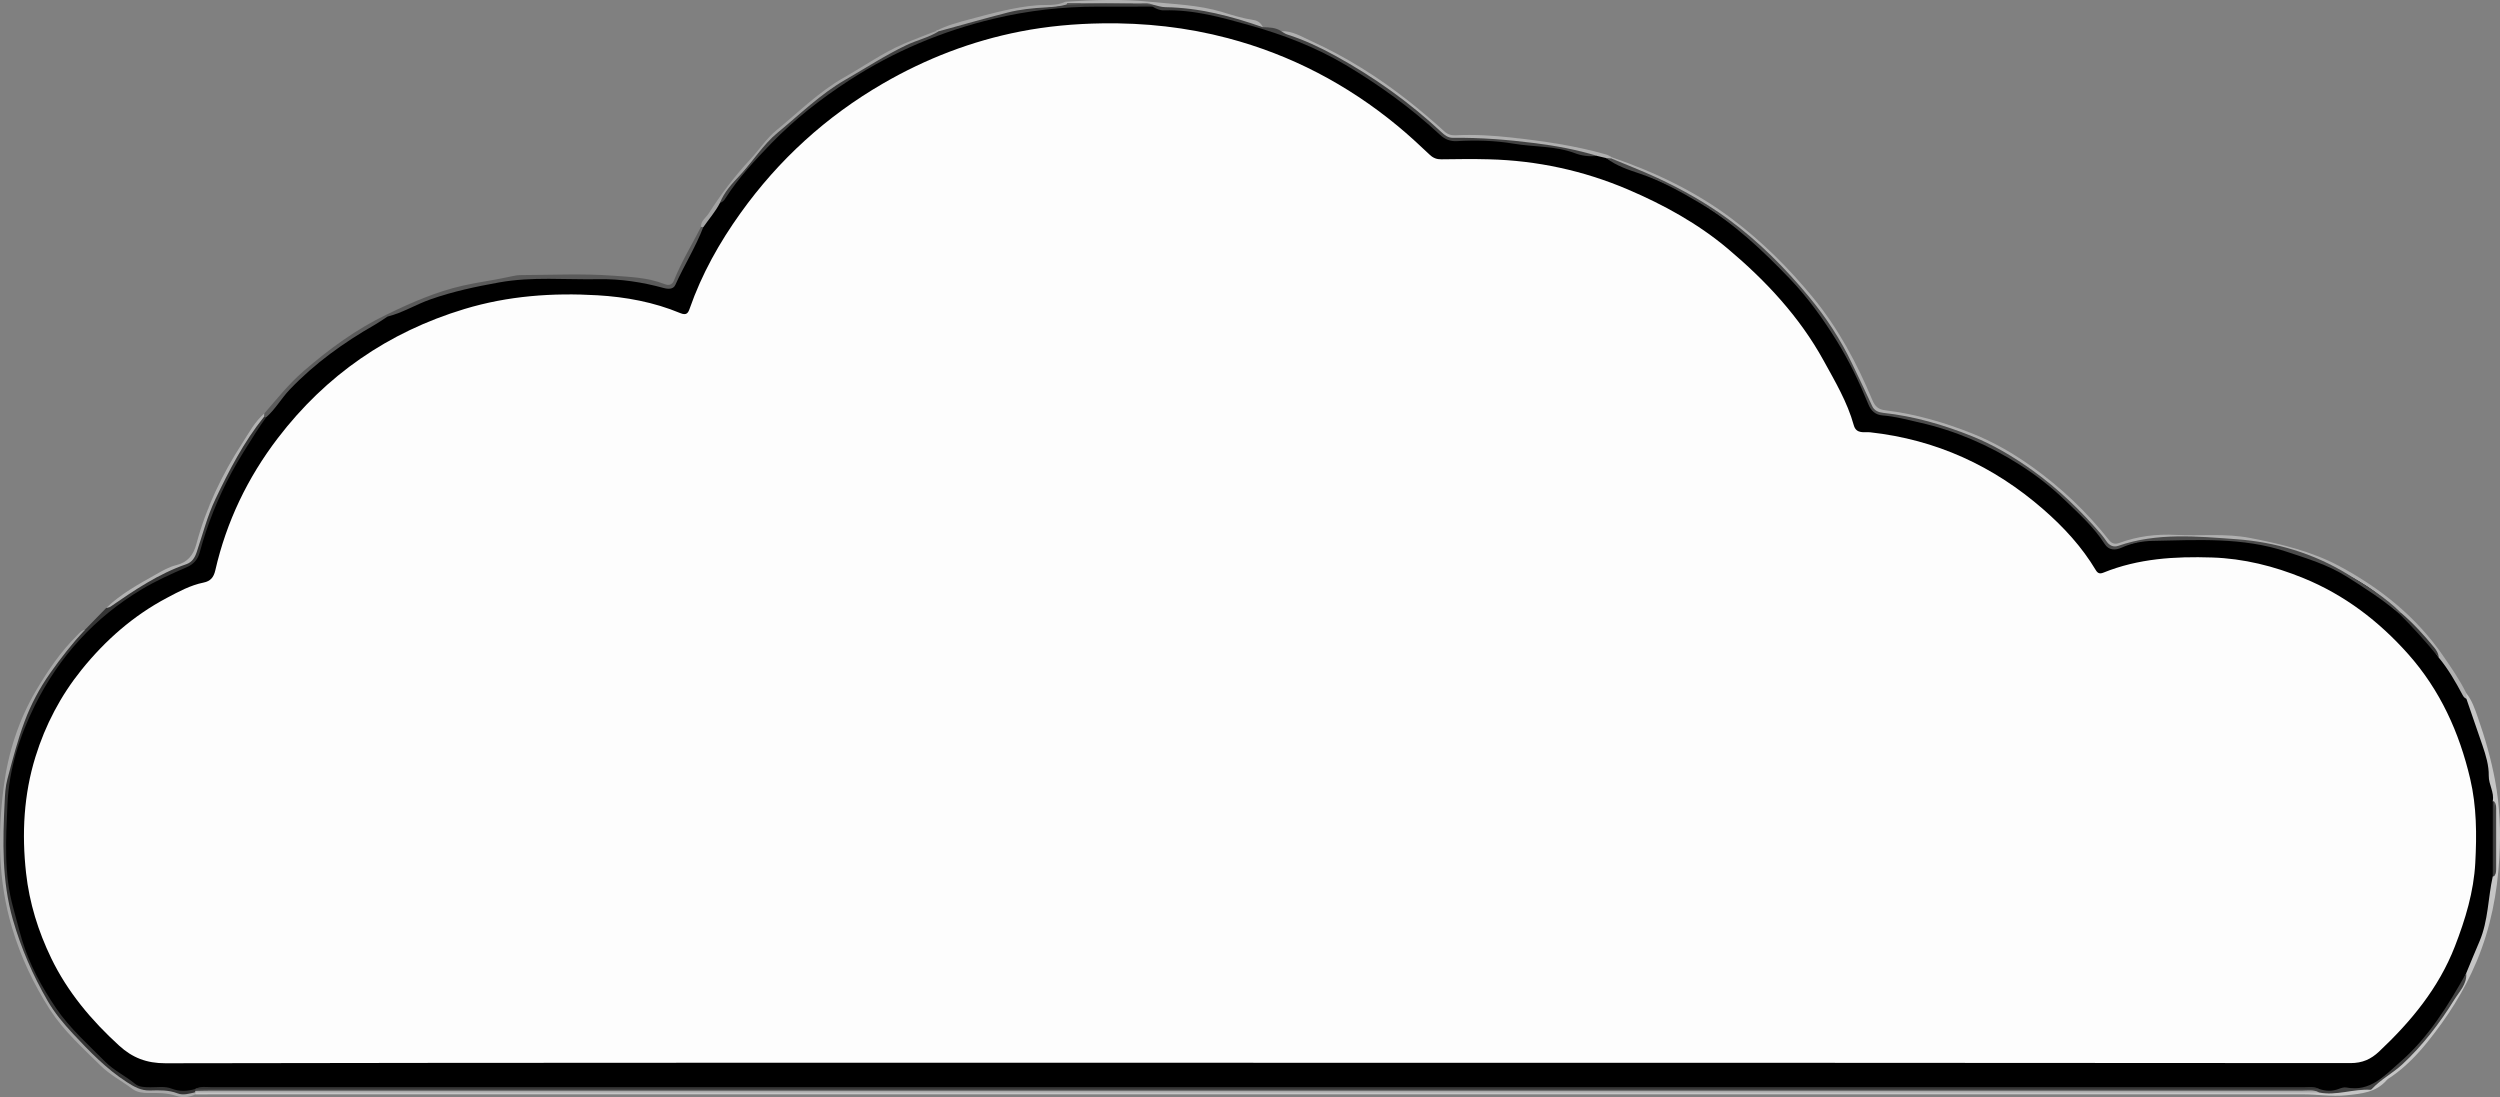 <?xml version="1.0" encoding="UTF-8"?><svg id="b" xmlns="http://www.w3.org/2000/svg" width="803.73" height="352.7" viewBox="0 0 803.73 352.7"><rect x="0" y="0" width="803.73" height="352.7" fill="#808080" stroke="none"/><g id="c"><g><path d="M792.91,222.9c1.86,2.3,2.78,5.12,3.72,7.81,2.3,6.57,4.21,13.23,5.51,20.16,1.55,8.28,1.85,16.52,1.39,24.75-.65,11.46-2.78,22.64-7.29,33.41-3.98,9.51-9.41,18-15.79,25.92-3.36,4.17-7.15,8.09-11.63,11.19-.49,.34-1.07,.61-1.45,1.05-3.5,4.04-8.03,4.41-13.09,4.94-4.76,.49-9.26-.31-13.88-.31-224.47,.01-448.94,.01-673.41,.01-1.4,0-2.8,.01-4.2,.02-.03-.19-.06-.39-.09-.58,.24-.32,.56-.55,.94-.69,1.59-.32,3.19-.18,4.78-.18,225.31,0,450.62,0,675.92,0,4.79,.77,9.47-1.07,14.26-.67,1.29,.11,2.17-.78,3.2-1.4,7.75-4.62,13.58-11.22,19.28-18.06,2.69-3.22,4.76-6.84,7.43-10.05,1.85-2.23,1.84-5.23,2.84-7.83,5.28-9.68,7.19-20.3,8.63-31.04,.03-.34,.09-.68,.17-1.02,1.24-1.78,1.54-3.78,1.49-5.91-.08-3.26-.06-6.53,0-9.8,.04-2.03-.25-3.93-1.48-5.6-.09-.33-.14-.67-.18-1.01-1.17-9.84-3.15-19.47-7.21-28.59-.68-1.54-1.47-3.09-1-4.88,.29-.61,.46-1.31,1.16-1.63Z" style="fill:#c5c5c5;"/><path d="M792.91,222.9c0,.58,.02,1.15,.03,1.73-1.83,.94-2.4-.51-3.14-1.66-2.37-3.62-4.2-7.6-7.25-10.76-1.98-6.44-7.34-9.95-12.13-13.95-5.22-5.55-11.05-10.25-18.17-13.17-.18-.08-.38-.14-.54-.25-10.16-6.96-22.06-8.04-33.71-10.01-9.97-1.68-19.91-.91-29.78,.5-2.61,.37-5.13,1.32-7.88,1.14-1.5-.1-2.63-.54-3.71-1.57-5.13-4.88-9.66-10.35-14.99-15.05-4.77-4.21-9.36-8.64-15.3-11.23-1.85-.81-3.48-2-5.04-3.2-5.49-4.22-12.37-4.8-18.5-7.32-5.14-2.11-10.6-2.59-15.98-3.52-2.61-.45-4.8-1.5-6.2-4.09-3.17-5.85-5.76-11.99-8.97-17.82-1.29-2.34-2.93-4.49-4.42-6.71-8.46-12.62-18.94-23.4-30.81-32.8-6.25-4.95-13.22-8.89-20.25-12.67-4.98-2.68-10.41-4.34-15.4-6.99-1.05-.56-2.25-.87-2.79-2.09-.06-.33,.04-.6,.3-.82,13.83,4.78,26.9,10.97,38.66,19.86,9.71,7.34,18.27,15.89,25.92,25.2,8.12,9.88,14.15,21.18,19.1,33,.83,1.98,1.89,2.99,4.1,3.25,9.65,1.16,18.97,3.88,27.94,7.44,6.73,2.67,13.08,6.31,19.04,10.55,9.5,6.76,17.86,14.69,25.08,23.84,.87,1.1,1.95,1.3,3.21,.83,5.89-2.19,11.99-2.91,18.22-2.59,7.95,.41,15.89-.57,23.88,.99,9.97,1.94,19.82,4.3,28.72,9.08,13.12,7.04,24.61,16.23,33.21,28.68,2.73,3.95,5.44,7.88,7.56,12.18Z" style="fill:#b0b0b0;"/><path d="M27.33,202.45c2.26-2.33,4.53-4.65,6.79-6.98,6.16-4.12,12.15-8.51,18.87-11.77,1.72-.84,3.5-1.42,5.26-2.06,2.53-.92,4.31-2.4,4.84-5.17,.81-4.22,2.93-8.03,3.79-12.26,.41-2,1.78-3.75,2.68-5.63,3.93-8.24,8.34-16.23,13.83-23.58,.42-.57,.86-1.1,1.6-1.27,.32,0,.6,.11,.86,.3,.96,1.39,.1,2.43-.68,3.49-6.17,8.43-10.92,17.66-15.1,27.17-1.55,3.53-2.86,7.27-3.63,11.09-1.01,5.02-4.29,7.57-8.76,9.3-13.44,5.2-24.56,13.77-33.69,24.74-7.19,8.63-12.92,18.24-16.01,29.22-2.44,8.66-4.66,17.32-4.32,26.46,.24,6.48-.44,13.04,.74,19.44,1.79,9.63,4.36,19.03,8.76,27.91,4.92,9.93,12.12,17.96,19.91,25.64,3.25,3.2,7.16,5.4,10.62,8.24,.93,.77,2.16,1.25,3.36,1.14,4.93-.45,9.66,1.4,14.56,1.2,.41-.02,.76,.21,1.08,.46,.23,.24,.37,.52,.43,.84,0,.34-.13,.62-.4,.82h.02c-1.84,1.45-4.12,1.42-5.98,.71-2.65-1.01-5.29-1.08-7.94-.87-3.36,.27-5.97-1.22-8.59-2.9-6.62-4.22-12.06-9.82-17.26-15.56-3.37-3.72-6.65-7.63-8.94-12.24-2.67-5.34-6.12-10.33-7.71-16.15-1.94-7.05-4.44-13.92-5.11-21.36-.68-7.59-.47-15.15-.38-22.71,.07-5.64,1.43-11.16,2.99-16.64,1.72-6.05,3.58-12.02,6.27-17.69,2.04-4.3,4.67-8.25,7.51-12.12,2.96-4.04,5.94-7.97,9.76-11.22Z" style="fill:#343434;"/><path d="M27.33,202.45c-4.08,4.37-7.75,9.06-11.2,13.95-3.41,4.83-6.16,10.01-8.23,15.54-2.27,6.08-3.87,12.35-5.54,18.61-.63,2.37-.74,4.75-.86,7.11-.63,12.76-.95,25.43,2.64,38,2.64,9.21,6.38,17.81,11.13,26.05,2.25,3.91,5.15,7.37,8.19,10.63,5.29,5.68,10.71,11.28,17.31,15.55,2.29,1.48,4.58,2.78,7.47,2.69,2.98-.09,5.96-.19,8.87,.94,1.82,.71,3.75,.04,5.61-.33,.02,.22,.04,.44,.06,.66-1.99,.94-4.17,1.13-6.14,.46-2.94-.99-5.89-.95-8.87-.92-1.84,.01-3.67-.18-5.15-1.28-3.42-2.57-7.27-4.53-10.35-7.58-5.74-5.69-11.82-11.12-16.21-17.94-5.24-8.14-9.34-16.82-12.16-26.21-4.53-15.07-4.67-30.41-2.68-45.63,1.41-10.8,4.81-21.39,10.5-30.97,3.72-6.26,7.79-12.26,12.98-17.43,.77-.77,1.45-1.68,2.63-1.89Z" style="fill:#a8a8a8;"/><path d="M405.97,8.74c2.06,.05,4.13,.08,5.94,1.28,8.88,3,17.17,7.12,25.19,12.02,6.63,4.05,12.74,8.76,18.95,13.34,2.76,2.03,5.38,4.43,7.77,6.98,1.04,1.1,2.14,1.63,3.68,1.52,6.38-.48,12.72,.46,19.09,.66,2.92,.09,5.75,1.34,8.76,1.31,5.31-.07,10.23,2.05,15.39,2.88,.97,.16,2.53-.11,2.73,1.61-1.13,1.68-2.91,1.44-4.34,.98-6.9-2.23-14.12-2.41-21.19-3.48-6.09-.93-12.3-1.28-18.5-.98-3.18,.16-5.71-.82-8.1-3.01-9.6-8.77-20.07-16.44-31.43-22.74-7.66-4.25-15.64-7.88-24.27-9.96-2.88-.7-5.73-1.67-8.56-2.56-7.39-2.32-14.91-3.57-22.64-3.8-1.79-.05-3.7-.15-4.2-2.49,.03-.35,.19-.64,.46-.87,5.58,.48,11.17,.85,16.73,1.62,1.79,.25,3.6,.68,5.15,1.34,4.35,1.85,9.56,1.03,13.38,4.38Z" style="fill:#424242;"/><path d="M124.55,101.01c7.79-3.78,15.66-7.22,24.21-9.17,5.26-1.19,10.59-1.83,15.83-3.03,.97-.22,1.97-.37,2.96-.37,9.79-.03,19.63-.53,29.37,.18,5.55,.4,11.35,.58,16.71,2.71,1.33,.53,2.46,.29,3-1.05,2.4-6.04,5.79-11.59,8.75-17.35,.34-.2,.66-.17,.97,.07,1.17,1.2,.58,2.41-.03,3.57-2.46,4.68-4.87,9.37-7.07,14.18-1.44,3.16-3.23,3.86-6.58,3.11-8.29-1.84-16.66-2.9-25.17-2.67-3.99,.11-7.98,.02-11.97,.02-15.47-.01-30.22,3.23-44.31,9.64-2.02,.92-4.12,2.77-6.67,1.13-.21-.33-.21-.65,0-.98Z" style="fill:#5a5a5a;"/><path d="M513.41,50.09c-6.49-1.96-13.08-3.2-19.83-4.06-8.82-1.12-17.63-1.82-26.52-1.73-1.53,.02-2.59-.83-3.64-1.81-10.34-9.64-21.78-17.79-34.14-24.57-4.95-2.72-10.13-5.14-15.57-6.88-.64-.21-1.21-.67-1.81-1.02,3.57-.14,6.55,1.77,9.57,3.14,11.2,5.1,21.57,11.59,31.25,19.22,4,3.15,7.87,6.43,11.63,9.86,1.03,.95,2.21,1.33,3.56,1.26,6-.31,12.01,.06,17.94,.71,10.28,1.13,20.54,2.6,30.53,5.46,.66,.19,1.26,.6,1.88,.91-.09,.12-.17,.24-.26,.35-.49,.51-1.05,.89-1.77,.98-1.22-.18-2.41-.41-2.83-1.83Z" style="fill:#b0b0b0;"/><path d="M226.08,73.05c-.23-.04-.47-.07-.7-.11-.12-1.96,1.57-2.92,2.45-4.3,3.96-6.22,8.39-12.05,13.44-17.47,2.83-3.03,5.12-6.65,8.36-9.3,7.14-5.84,13.66-12.41,21.84-17.03,6.32-3.57,12.26-7.81,18.96-10.7,3.47-1.49,7.01-2.8,10.52-4.18,.23-.23,.48-.26,.75-.08,.19,2.73-2.27,3.13-3.86,3.71-2.9,1.05-5.82,2.15-8.56,3.48-4.7,2.29-9.47,4.55-13.68,7.73-.4,.3-.73,.7-1.16,.94-10.94,6.01-20.03,14.36-28.47,23.34-4.13,4.4-7.8,9.27-11.88,13.74-.83,.9-.5,2.11-.99,3.08-1.28,1.72-2.46,3.51-3.79,5.18-.79,.99-1.48,2.44-3.23,1.96Z" style="fill:#a4a4a4;"/><path d="M84.86,134.03c-6.48,8.02-11.14,17.1-15.57,26.35-2.64,5.51-4.1,11.37-6.04,17.09-.62,1.83-1.51,3.28-3.34,3.91-8.95,3.09-16.68,8.34-24.38,13.65-.39,.27-.94,.3-1.41,.45,4.72-4.55,10.42-7.65,16.05-10.83,2.06-1.17,4.16-2.39,6.53-2.97,3.55-.87,5.47-3.15,6.42-6.72,3.1-11.65,8.24-22.39,14.79-32.51,2.17-3.35,3.99-6.89,7.08-9.53,.3,.41,.39,.79-.12,1.11Z" style="fill:#b3b3b3;"/><path d="M84.86,134.03c.04-.37,.08-.74,.12-1.11,4.01-4.65,7.86-9.47,12.51-13.51,8.29-7.19,17.09-13.64,27.05-18.4,.02,.25,.03,.5,.05,.75,.24,1.7-.88,2.61-2.14,3.23-7.63,3.75-14.21,9.09-20.95,14.14-3.71,2.78-6.94,6.21-9.74,10.01-1.58,2.14-2.88,4.87-6.18,4.98-.24-.03-.49-.07-.73-.1Z" style="fill:#5b5b5b;"/><path d="M405.97,8.74c-10.13-3.58-20.45-6.26-31.27-6.43-1.43-.02-2.73-.49-4.07-.83-.18,.05-.36,.1-.53,.15-8.87,.4-17.73,.27-26.6,.07-.54-.19-1-.46-1.02-1.13,9.06-.6,18.22-.93,27.18,0,7.74,.8,15.68,.99,23.26,3.3,3.33,1.01,6.65,2.06,10.12,2.57,1.32,.2,2.39,.98,2.95,2.29Z" style="fill:#b0b0b0;"/><path d="M342.46,.58c.22,.16,.44,.31,.66,.47,.08,.35,0,.67-.23,.94-3.16,1.93-6.78,1.07-10.17,1.61-7.06,1.14-13.97,2.52-20.68,5.19-3.1,1.23-6.64,2.53-10.26,1.27-.28-.04-.56-.08-.84-.12,3.46-1.79,7.23-2.79,10.93-3.77,7.06-1.88,14.13-3.86,21.48-4.47,3.04-.25,6.2,.29,9.11-1.12Z" style="fill:#a7a7a7;"/><path d="M85.59,134.13c2.96-2.57,4.85-6.05,7.53-8.86,8.03-8.43,17.38-15.15,27.45-20.9,1.38-.79,2.68-1.72,4.01-2.59,4.87-1.22,9.15-3.91,13.87-5.56,7.18-2.52,14.53-4.08,22-5.42,10.65-1.92,21.33-.84,31.99-1.04,7.08-.13,14.08,.95,20.93,2.83,1.48,.4,3.09,.45,3.74-.98,2.8-6.27,6.51-12.1,8.97-18.54,1.8-2.61,3.93-5,5.39-7.85,5.84-8.05,12.04-15.88,19.35-22.57,6.48-5.93,13.01-11.89,20.76-16.4,6.7-3.9,13.19-8.19,20.24-11.41,4.22-1.93,8.59-3.64,13.03-5.09,4.51-1.48,9.09-2.75,13.67-4,5.47-1.49,11.1-2.17,16.7-2.99,10.59-1.54,21.25-1.14,31.89-1.17,1.17,0,2.42-.32,3.45,.56,1.13,.67,2.32,1.22,3.66,1.18,9.52-.29,18.58,2.29,27.57,4.81,10.73,3,21.13,6.99,30.77,12.71,10.91,6.48,21.12,13.9,30.43,22.52,1.6,1.48,3.32,2.12,5.42,2,6.1-.36,12.27-.19,18.2,.82,6.55,1.12,13.34,.65,19.7,3.06,2.21,.83,4.65,1.18,7.08,.86,.97,.23,1.95,.46,2.92,.69,8.92,4.1,18.26,7.18,26.82,12.19,8.53,5,16.44,10.68,23.57,17.48,5.12,4.89,10.02,10.02,14.73,15.31,1.52,1.71,2.73,3.67,4.04,5.52,6.3,8.95,11.45,18.56,15.62,28.68,.88,2.14,2.25,3.07,4.48,3.29,8.05,.78,15.67,3.3,23.36,5.65,7.42,2.27,14.08,6.03,20.51,10.13,10.65,6.8,19.84,15.32,27.46,25.44,1.41,1.87,3.04,1.85,5.04,1.22,3.76-1.19,7.55-2.28,11.56-2.27,6.1,.02,12.2,.05,18.29,0,14.23-.12,27.6,3.76,40.12,9.96,6.11,3.03,12.3,6.59,17.13,11.78,.63,.68,1.47,1.03,2.17,1.57,3.57,3.6,7.24,7.09,10.48,11.01,.95,1.15,1.46,2.53,2.37,3.68,3.05,3.67,5.4,7.79,7.64,11.98,.29,.55,.63,1,1.23,1.23,1.72,5,3.47,9.99,5.17,15,1.08,3.18,2.07,6.39,2.02,9.79-.04,2.8,1.84,5.28,1.28,8.14,.57,.9,.49,1.9,.49,2.89,0,6.16,0,12.32,0,18.48,0,.99,.08,2-.5,2.89-1.53,6.88-1.4,14.04-4.22,20.74-1.44,3.43-2.92,6.86-4.31,10.32-1.27,3.69-3.63,6.79-5.46,10.16-2.2,4.05-5.29,7.4-7.98,11.04-2.82,3.82-6.27,7.26-10.19,10.05-1.78,1.27-3.59,2.55-5.17,4.02-1.51,1.41-2.99,2.05-5.04,1.97-2.97-.11-5.93-.24-8.83,1.01-1.9,.82-3.89-.42-5.85-.71-1.81-.08-3.61-.04-5.4-.04-223.3,0-446.59,0-669.89,0-1.9,0-3.8,.14-5.69-.15-.19-.05-.38-.1-.58-.15-2.56,.75-5.07,.88-7.63-.12-2.19-.85-4.55-.4-6.84-.44-1.72-.03-3.53,.02-4.88-1.1-3.07-2.54-6.75-4.23-9.59-7.09-5.48-5.52-11.36-10.72-15.76-17.17-4.67-6.85-8.63-14.14-11.04-22.16-1-3.34-1.81-6.74-2.76-10.1-3.1-10.97-2.36-22.21-1.88-33.34,.48-11.16,3.87-21.86,8.81-31.8,7.79-15.68,19.2-28.24,34.37-37.33,4.65-2.79,9.53-4.95,14.46-7.1,2.17-.94,3.55-2.44,4.17-4.75,2.41-8.99,5.89-17.57,10.28-25.75,2.39-4.47,5.21-8.71,7.89-13.02,1-1.61,2.13-3.13,3.2-4.69Z"/><path d="M745.53,350.07c2.15,.75,4.28,.82,6.44-.02,.73-.28,1.61-.57,2.33-.43,7.77,1.52,12.41-3.93,17.3-8.16,9.14-7.92,15.39-18.15,21.27-28.58,.29,3.53-2.23,5.92-3.84,8.52-4.7,7.6-10.14,14.68-16.73,20.81-3.07,2.85-6.86,4.79-9.73,7.86-.13,.14-.34,.3-.51,.29-5.52-.33-10.9,1.97-16.46,.88-1.26-.5-2.57-.24-3.86-.24-225.03-.01-450.05-.01-675.08-.03-1.28,0-2.59,.28-3.85-.26,0-.21-.02-.43-.02-.65,0,0,0,0,0,0,1.04-.54,2.16-.28,3.24-.28,225.42-.01,450.83-.01,676.25,0,1.08,0,2.2-.27,3.24,.28Z" style="fill:#424242;"/><path d="M62.81,350.71c1.8-.03,3.6-.1,5.4-.1,223.93,0,447.86,0,671.8,.01,1.87,0,3.81-.41,5.58,.61-2.4,0-4.8,.02-7.2,.02-224.23,0-448.46,0-672.69,0-1,0-2-.04-3-.06,.02-.17,.06-.33,.11-.49Z" style="fill:#a8a8a8;"/><path d="M801.4,281.82c0-8.09,0-16.17,.01-24.26,.19,0,.35,.07,.5,.18,.67,6.76,.14,13.54,.28,20.31,.02,1.17,.31,2.4-.28,3.53-.15,.13-.32,.2-.51,.23Z" style="fill:#3b3b3b;"/><path d="M801.91,281.59c0-7.95,0-15.9,0-23.85,.68,.85,.59,1.87,.59,2.85,.01,6.05,0,12.1,0,18.15,0,.99,.07,2-.59,2.85Z" style="fill:#424242;"/><path d="M771.21,197.19c-5.24-4.48-11.01-8.19-16.84-11.86-6.02-3.79-12.69-5.77-19.3-7.98-14.05-4.68-28.6-3.74-43.05-3.46-3.26,.06-6.72,.72-9.85,2.14-2.16,.98-4.22,.94-5.57-1.19-3.43-5.38-8.14-9.59-12.65-13.95-4.45-4.3-9.34-8.11-14.57-11.44-10.01-6.38-20.73-11-32.35-13.63-3.89-.88-7.74-1.94-11.72-2.25-2.43-.2-3.77-1.46-4.65-3.59-2.88-7.02-6.14-13.92-10.12-20.32-4.4-7.08-9.27-13.92-15.1-20.01-8.8-9.18-18.03-17.91-29-24.39-6.05-3.58-12.24-7.06-19.03-9.36-3.81-1.29-7.79-2.55-11.08-5.12,.56,.05,1.12,.1,1.68,.16,4.96,2.08,9.99,4,14.86,6.27,8.04,3.75,15.75,8.09,22.93,13.37,9.71,7.15,18.17,15.67,25.8,24.87,5.36,6.47,10.06,13.55,13.73,21.25,2.18,4.59,4.43,9.15,6.53,13.78,.7,1.56,2.02,2.07,3.61,2.25,9.88,1.07,19.4,3.84,28.52,7.51,6.88,2.77,13.34,6.6,19.46,10.99,8.26,5.92,15.47,12.88,22.06,20.53,.65,.75,1.21,1.58,1.79,2.39,.93,1.29,2.22,1.84,3.67,1.34,12.45-4.32,25.42-3.06,37.99-2.14,12.54,.91,24.85,4.5,35.89,11.32,6.03,3.73,12.1,7.34,17.11,12.43-.21,.34-.47,.38-.77,.11Z" style="fill:#4c4c4c;"/><path d="M771.21,197.19c.26-.04,.51-.07,.77-.11,3.93,3.35,7.37,7.16,10.64,11.14,.76,.92,1.34,1.96,1.45,3.2-4.03-4.98-8.32-9.72-12.86-14.23Z" style="fill:#3b3b3b;"/><path d="M370.56,2.13c-5.89,0-11.78,.03-17.67,.01-11.3-.02-22.49,1.27-33.43,3.89-16.56,3.96-32.05,10.46-46.46,19.81-9.11,5.91-17.57,12.52-25.03,20.24-5.29,5.47-10.58,11.12-14.72,17.63-.44,.7-.94,1.29-1.78,1.49,1.38-3.53,3.94-6.22,6.46-8.91,4.17-4.43,7.35-9.76,12.07-13.64,7.14-5.87,13.72-12.39,21.88-17.08,6.48-3.73,12.75-7.83,19.51-11.05,3.41-1.62,7.16-2.44,10.4-4.46,7.37-2.02,14.72-4.11,22.12-6.02,4.05-1.04,8.24-1.44,12.41-1.67,2.2-.12,4.36-.29,6.48-.89,9.27-.39,18.53-.43,27.8,.03,0,0,.01-.04,.01-.04-.02,.22-.04,.43-.06,.65Z" style="fill:#404040;"/><path d="M370.61,1.53c-9.27,0-18.53-.02-27.8-.03,.11-.15,.21-.3,.32-.45,7.88,.02,15.77,.02,23.65,.06,1.29,0,2.6-.19,3.83,.42Z" style="fill:#424242;"/><path d="M402.93,341.67c-116.57,0-233.15-.06-349.72,.16-6.11,.01-10.65-1.78-14.91-5.67-8.89-8.11-16.54-17.18-21.82-28.08-4.2-8.68-7.03-17.77-8.1-27.41-1.4-12.68-.75-25.21,3.03-37.39,3.16-10.21,8.1-19.63,14.84-27.99,7.63-9.46,16.64-17.39,27.43-23.09,3.75-1.98,7.53-4.06,11.78-4.91,2.18-.44,3.23-1.64,3.76-3.93,3.57-15.62,10.39-29.8,20.08-42.48,15.49-20.26,35.47-34.1,60-41.53,14.05-4.25,28.35-5.27,42.78-4.42,9.07,.53,18.12,2.19,26.62,5.73,2.03,.84,2.54-.05,3.03-1.46,3.87-11.09,9.56-21.23,16.37-30.73,12.27-17.13,27.48-31.01,45.76-41.61,13.84-8.02,28.53-13.68,44.19-16.74,8.66-1.69,17.43-2.48,26.31-2.61,13.7-.2,27.16,1.26,40.38,4.76,20.23,5.35,38.38,14.85,54.51,28.15,3.61,2.97,7.04,6.16,10.44,9.37,1.12,1.05,2.24,1.45,3.73,1.43,5.1-.07,10.2-.14,15.3,0,15.46,.4,30.33,3.61,44.57,9.67,11.61,4.95,22.61,11,32.27,19.14,12.17,10.26,22.97,21.8,30.72,35.89,3.69,6.72,7.63,13.33,9.7,20.8,.82,2.95,3.54,2.07,5.26,2.26,21.22,2.35,39.63,10.79,55.67,24.77,6.58,5.73,12.39,12.05,16.88,19.55,.63,1.06,1.32,1.26,2.47,.79,11.2-4.54,22.95-5.24,34.85-4.86,10.22,.32,19.99,2.78,29.4,6.62,13.23,5.39,24.3,13.85,33.75,24.49,10.24,11.55,16.39,25.12,19.89,40.05,2.09,8.93,2.12,17.98,1.64,26.98-.49,9.3-3.19,18.2-6.56,26.89-5.2,13.39-14.06,24.1-24.36,33.8-2.62,2.47-5.36,3.72-9.2,3.72-117.57-.12-235.15-.09-352.72-.09Z" style="fill:#fdfdfd;"/><path d="M745.53,350.07c-227.58,0-455.16,0-682.73,0,1.69-.92,3.53-.56,5.3-.56,154.26-.02,308.52-.01,462.79-.01,69.88,0,139.77,0,209.65,.01,1.68,0,3.41-.32,5,.57Z" style="fill:#343434;"/></g></g></svg>